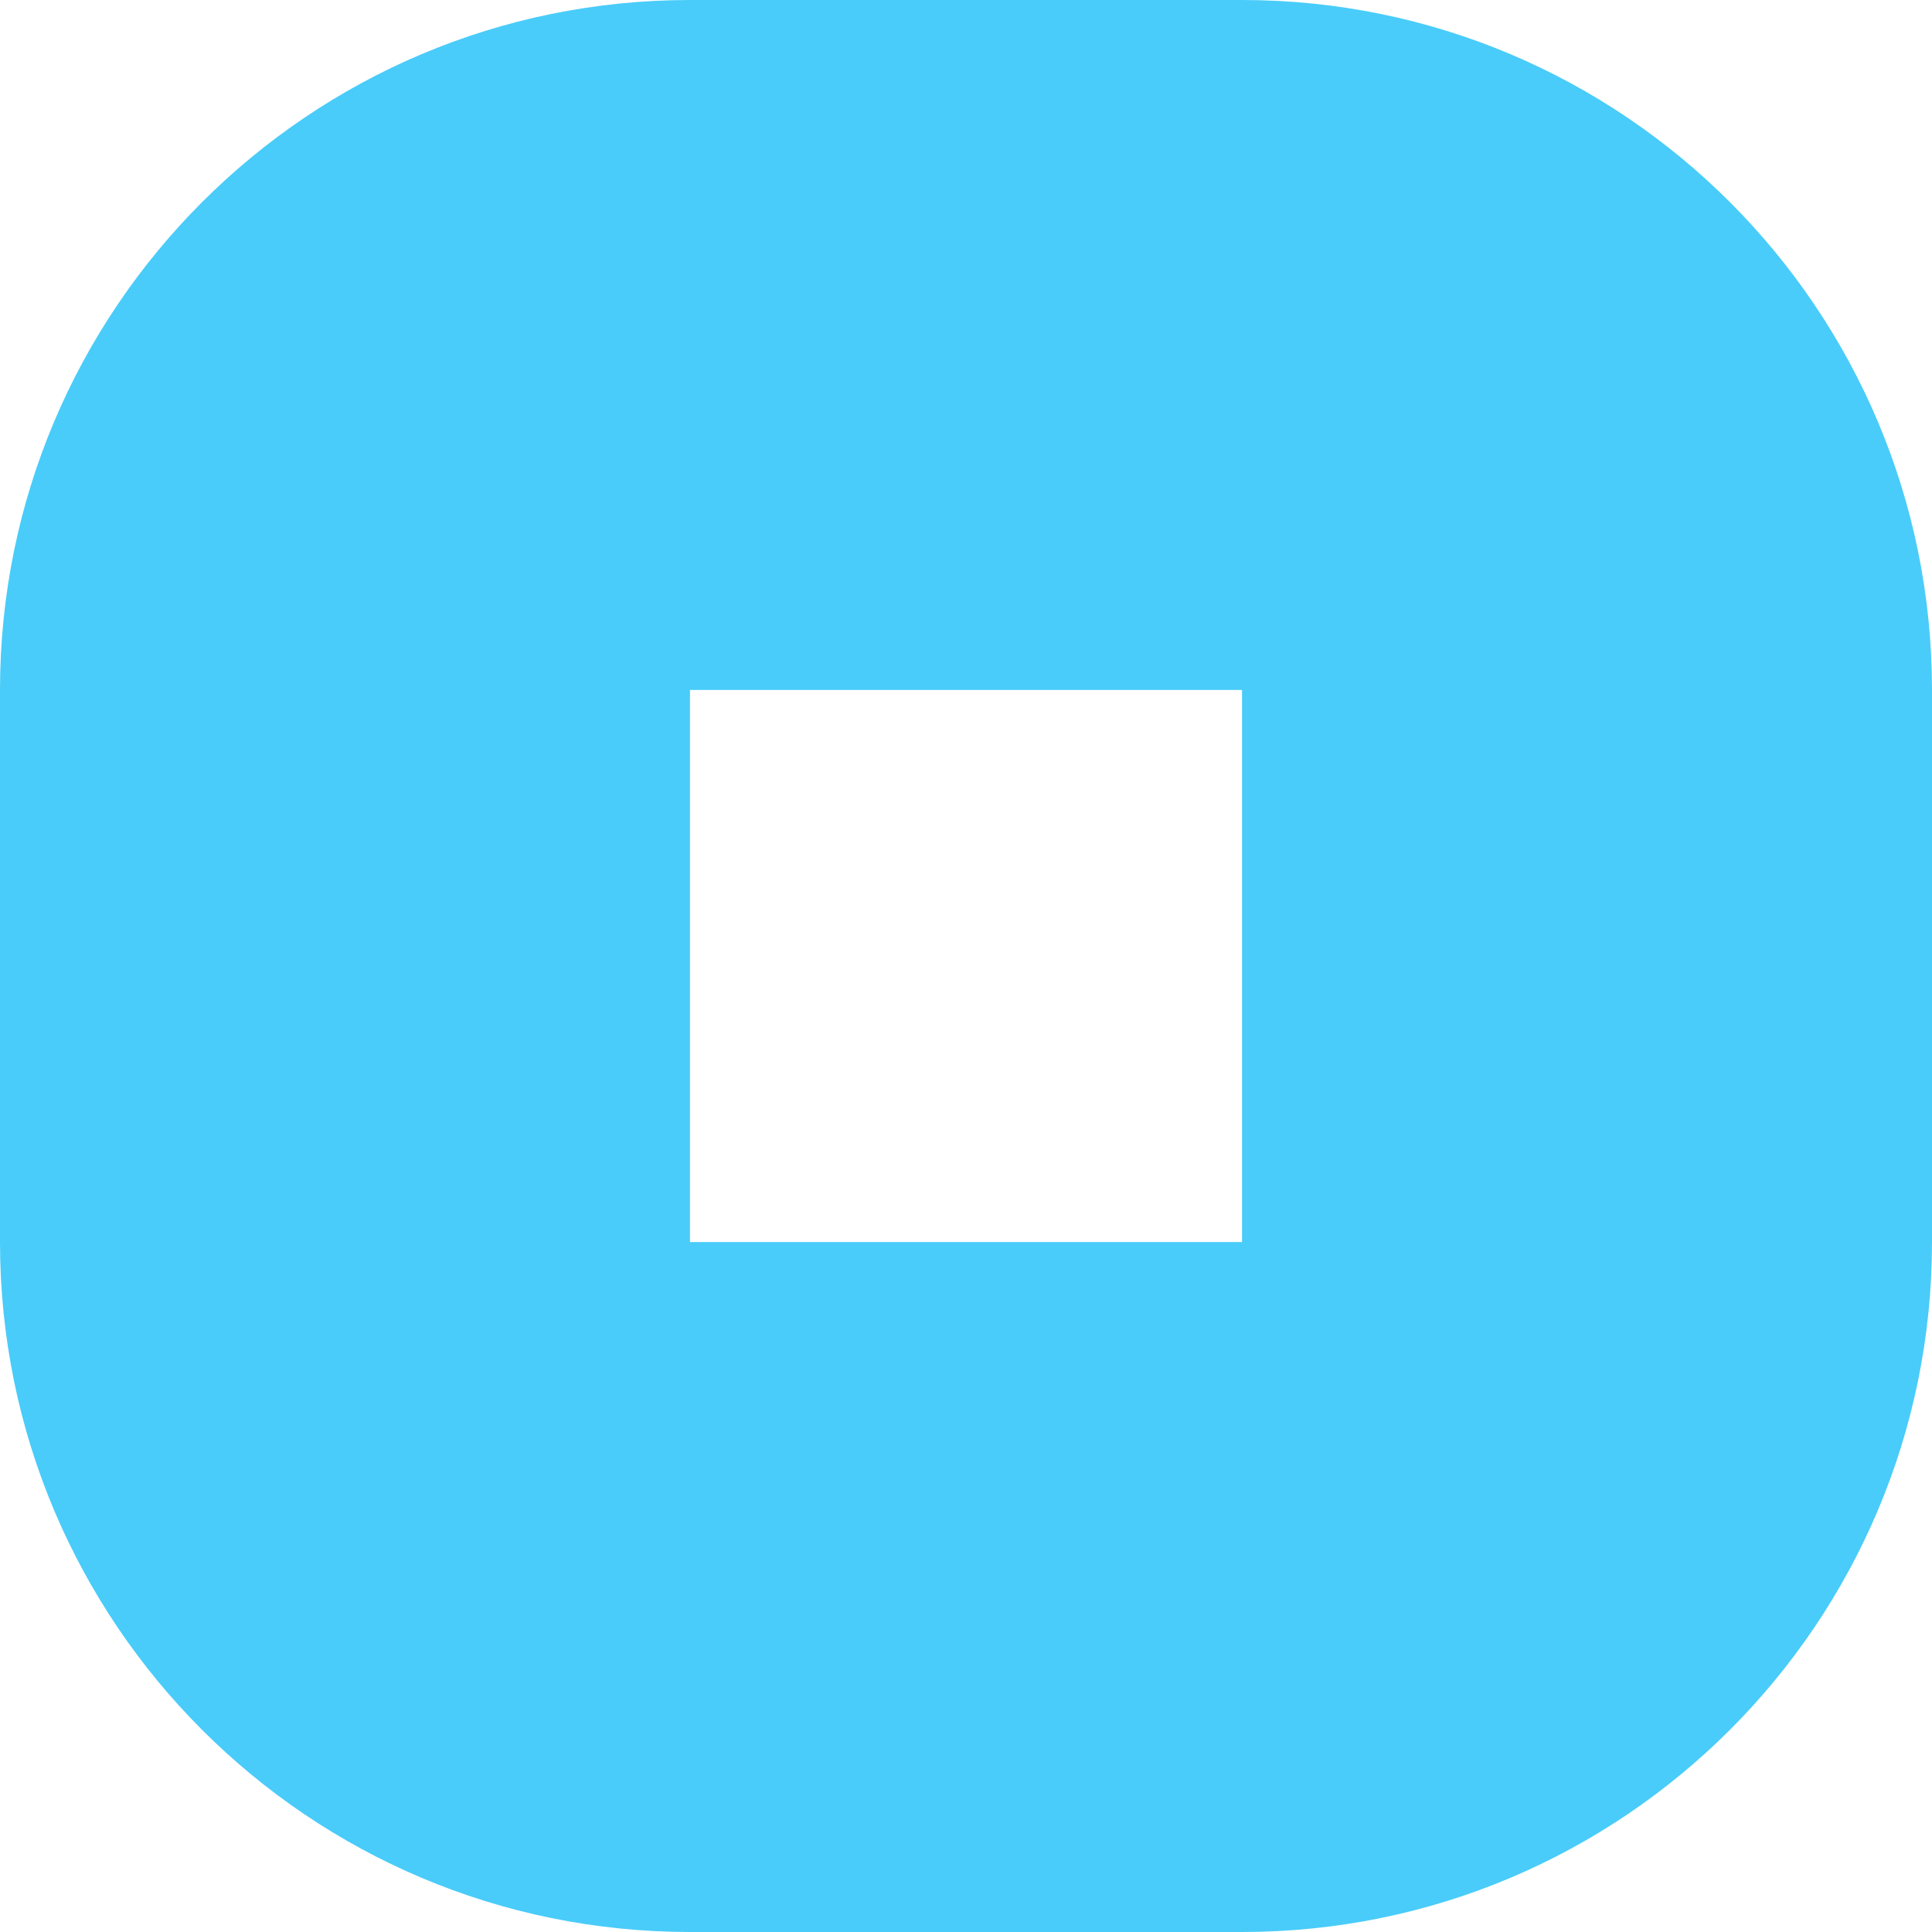 <svg width="24" height="24" viewBox="0 0 24 24" fill="none" xmlns="http://www.w3.org/2000/svg">
<path fill-rule="evenodd" clip-rule="evenodd" d="M0 8.571C0 3.838 3.838 0 8.571 0H15.429C20.162 0 24 3.838 24 8.571V15.429C24 20.162 20.162 24 15.429 24H8.571C3.838 24 0 20.162 0 15.429V8.571ZM8.571 8.571H15.429V15.429H8.571V8.571Z" fill="#49CCF9"/>
</svg>
